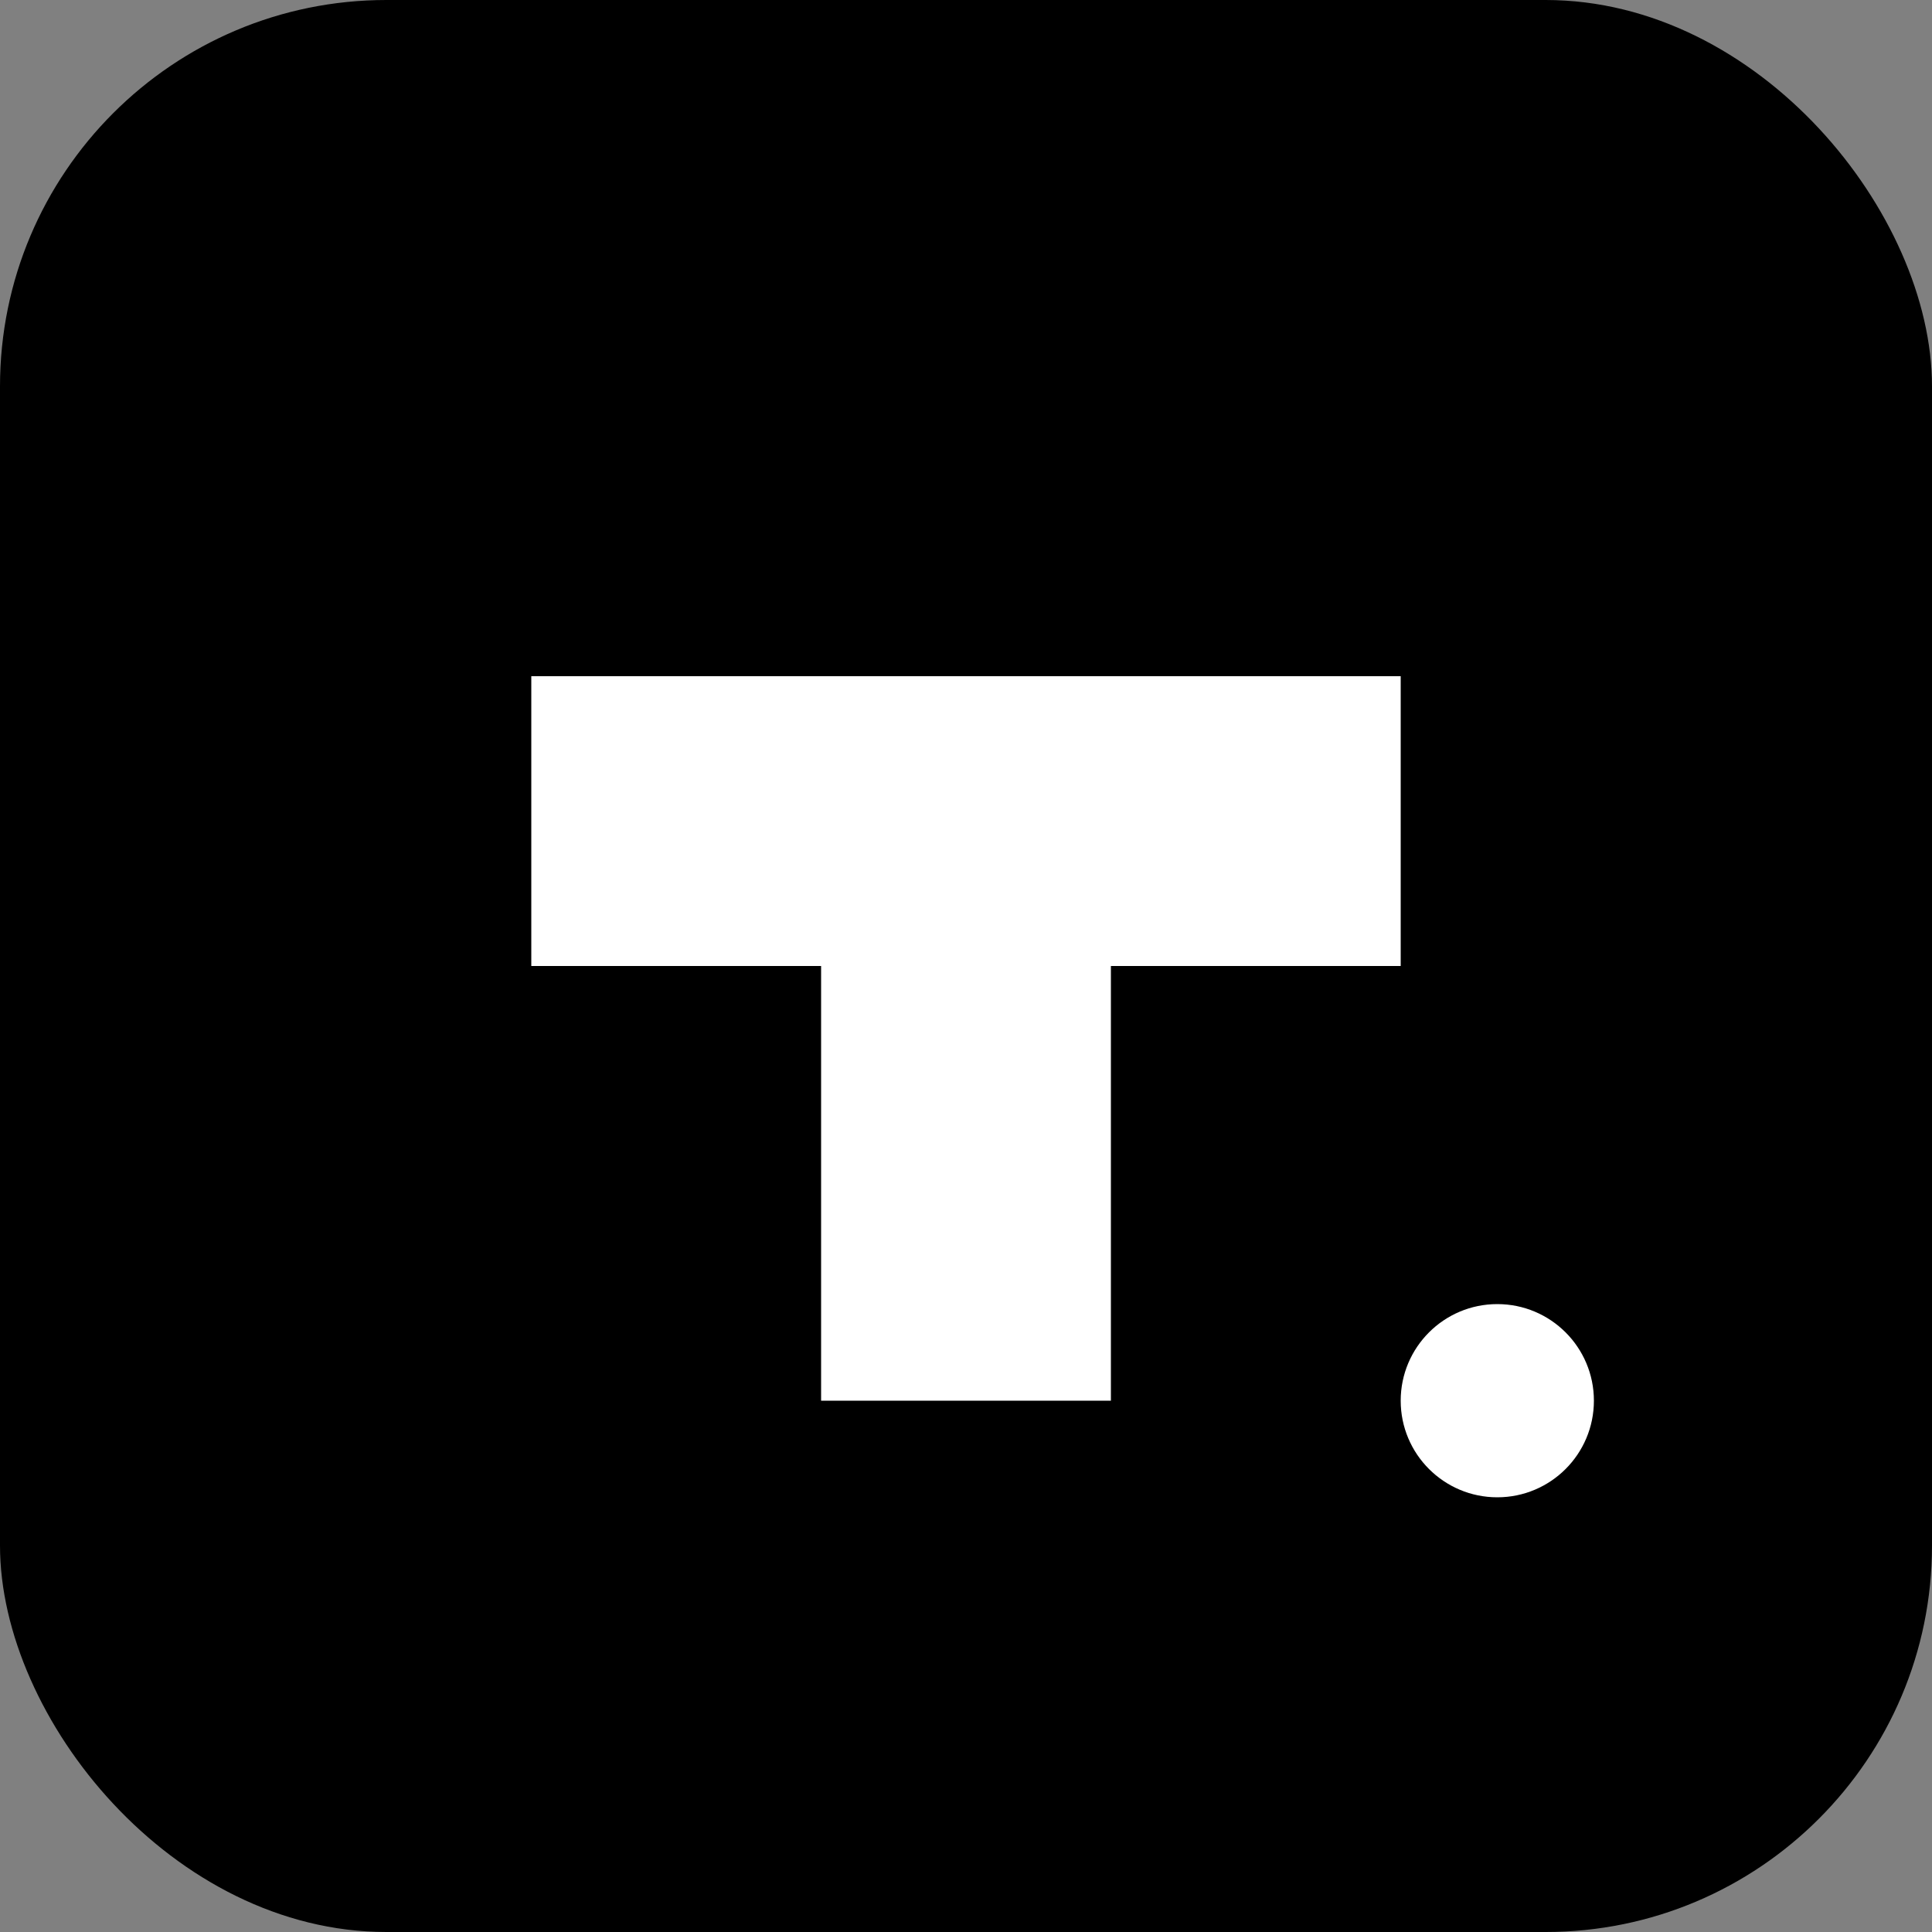 <svg xmlns="http://www.w3.org/2000/svg" viewBox="0 0 200 200">
  <rect x="0" y="0" width="200" height="200" fill="#808080" stroke="none"/>
  <!-- Rounded square background -->
  <rect x="0" y="0" width="200" height="200" rx="40" ry="40" fill="#000000" />
  
  <!-- T letter shape -->
  <path d="M55 70 L145 70 L145 100 L115 100 L115 145 L85 145 L85 100 L55 100 Z" fill="#FFFFFF" />
  
  <!-- Dot to the right -->
  <circle cx="155" cy="145" r="10" fill="#FFFFFF" />
</svg>
